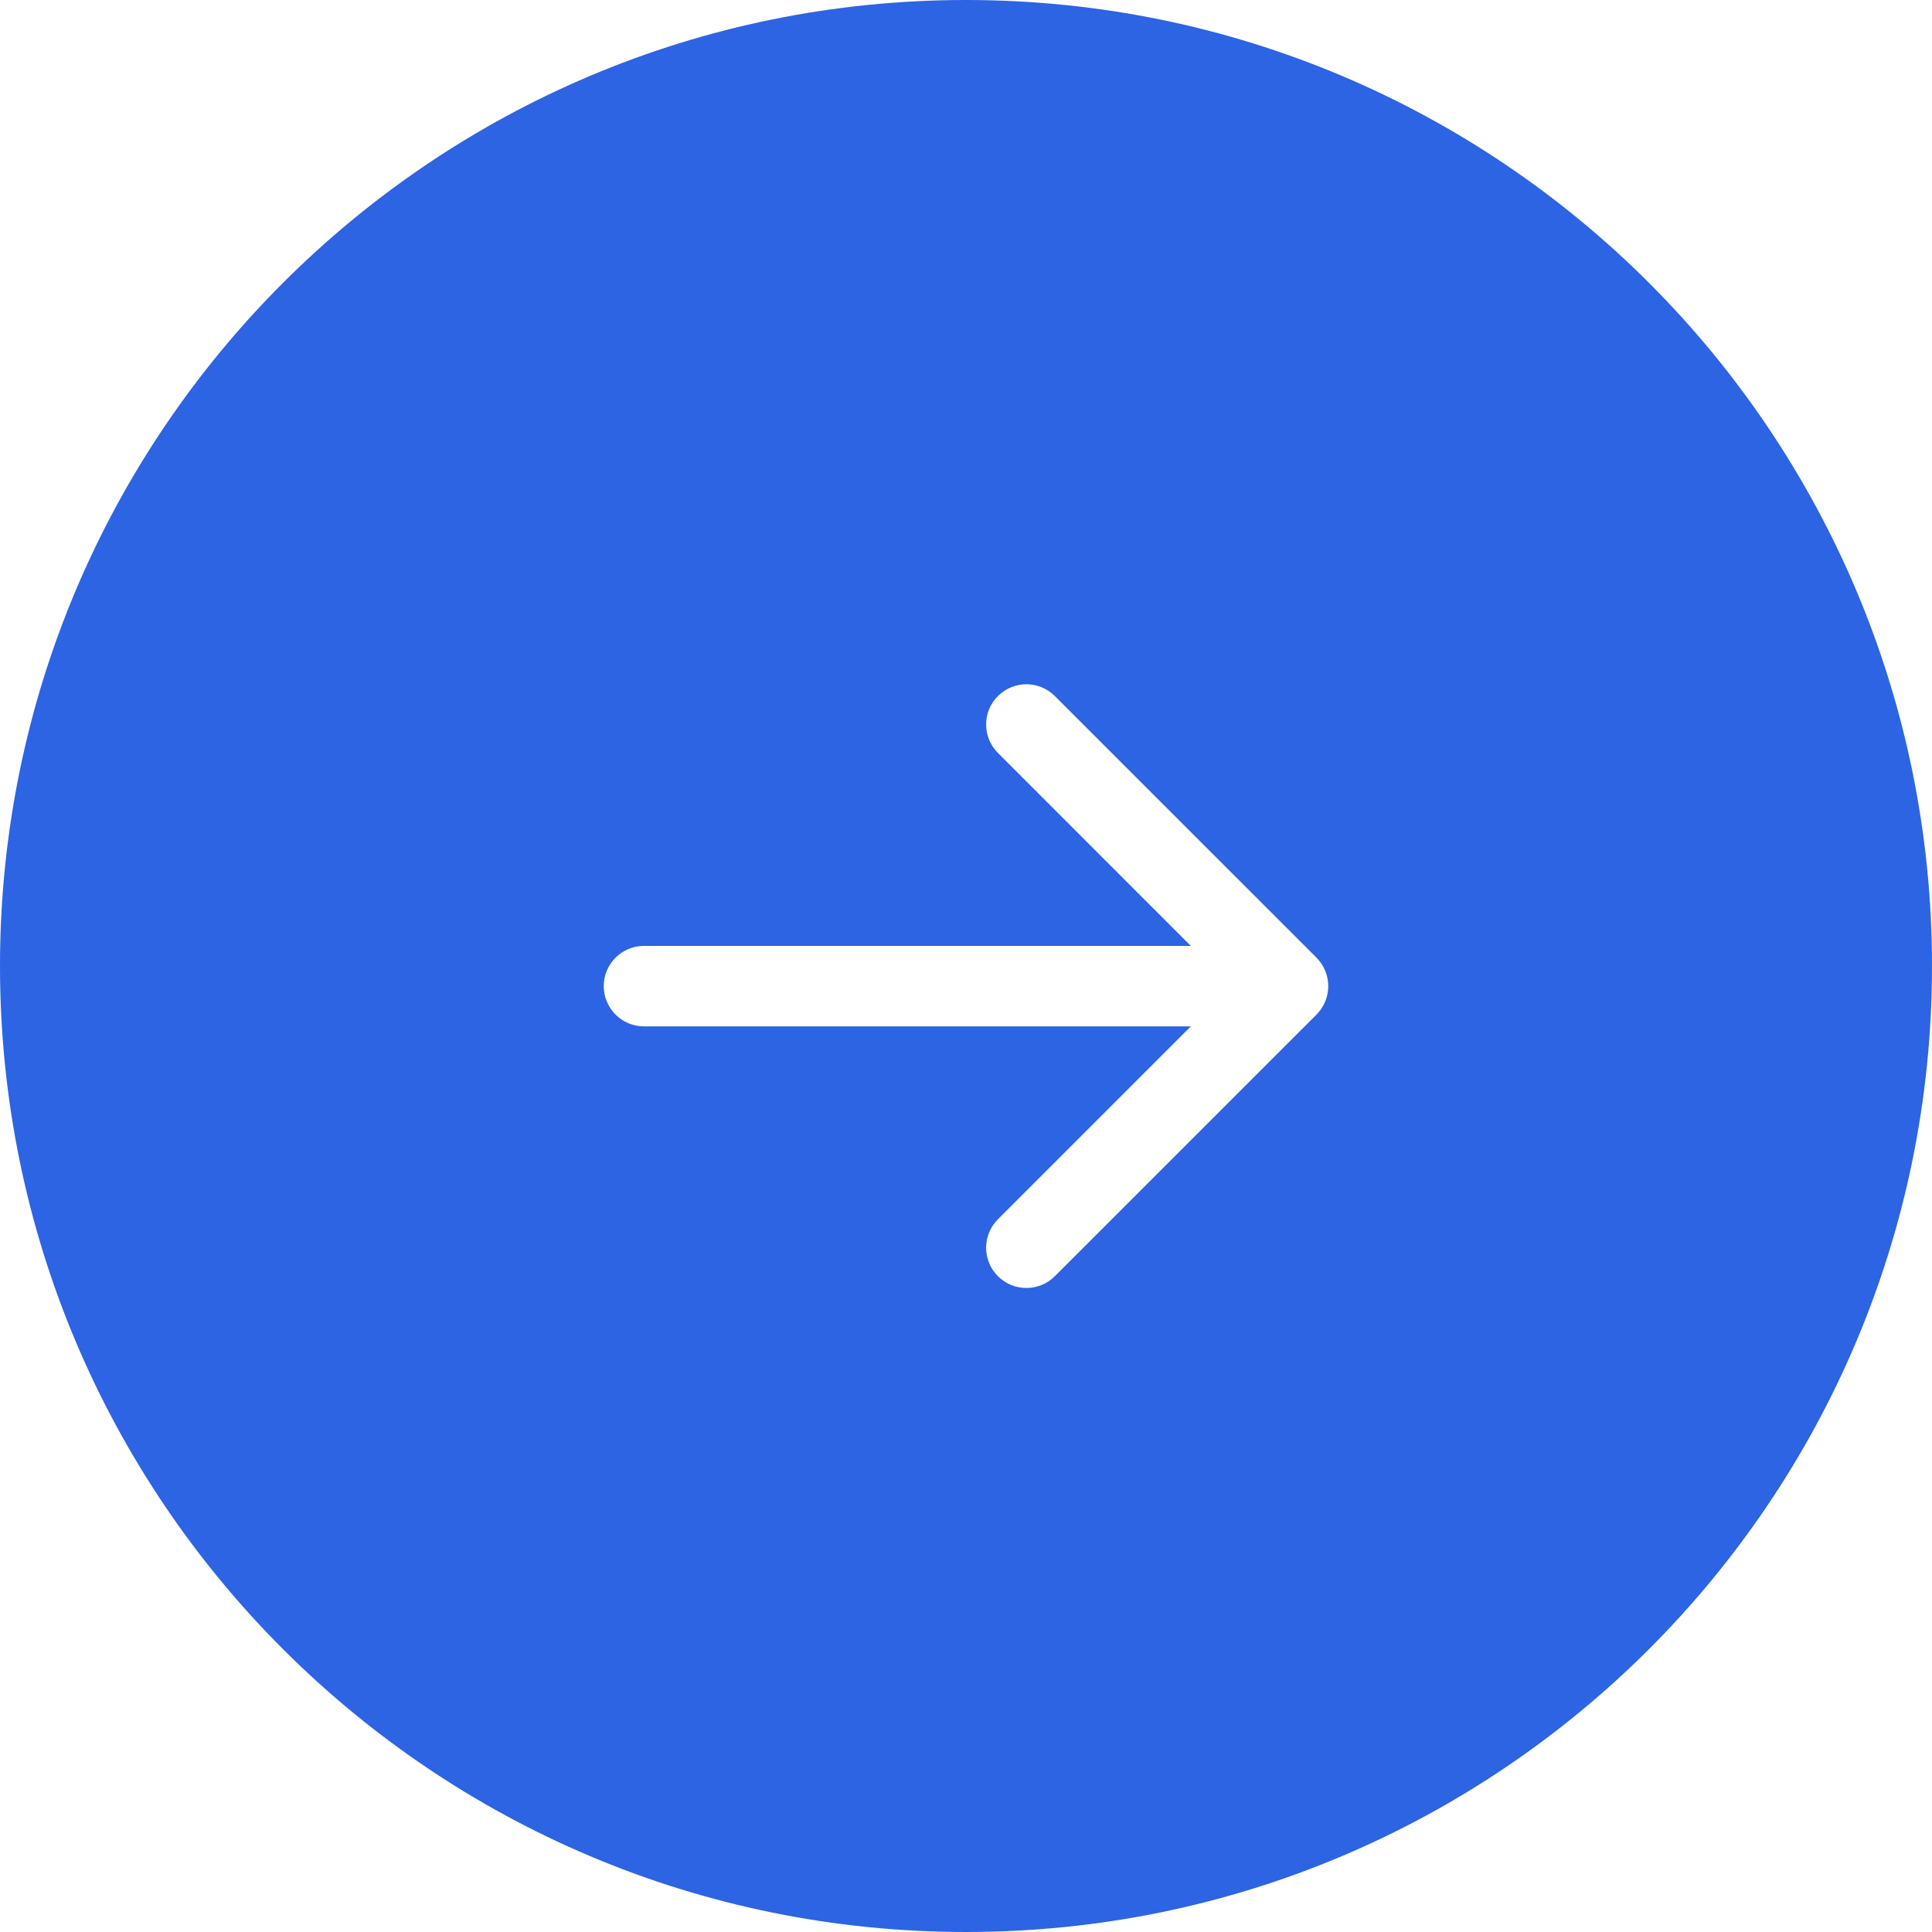 <svg width="32" height="32" viewBox="0 0 32 32" fill="none" xmlns="http://www.w3.org/2000/svg">
<path fill-rule="evenodd" clip-rule="evenodd" d="M16 32C24.837 32 32 24.837 32 16C32 7.163 24.837 0 16 0C7.163 0 0 7.163 0 16C0 24.837 7.163 32 16 32ZM16.529 12.471L19.724 15.667L10.667 15.667C10.299 15.667 10 15.965 10 16.333C10 16.701 10.299 17 10.667 17L19.724 17L16.529 20.195C16.268 20.456 16.268 20.878 16.529 21.138C16.789 21.398 17.211 21.398 17.471 21.138L21.805 16.805C22.065 16.544 22.065 16.122 21.805 15.862L17.471 11.529C17.211 11.268 16.789 11.268 16.529 11.529C16.268 11.789 16.268 12.211 16.529 12.471Z" fill="#2C64E3"/>
</svg>
